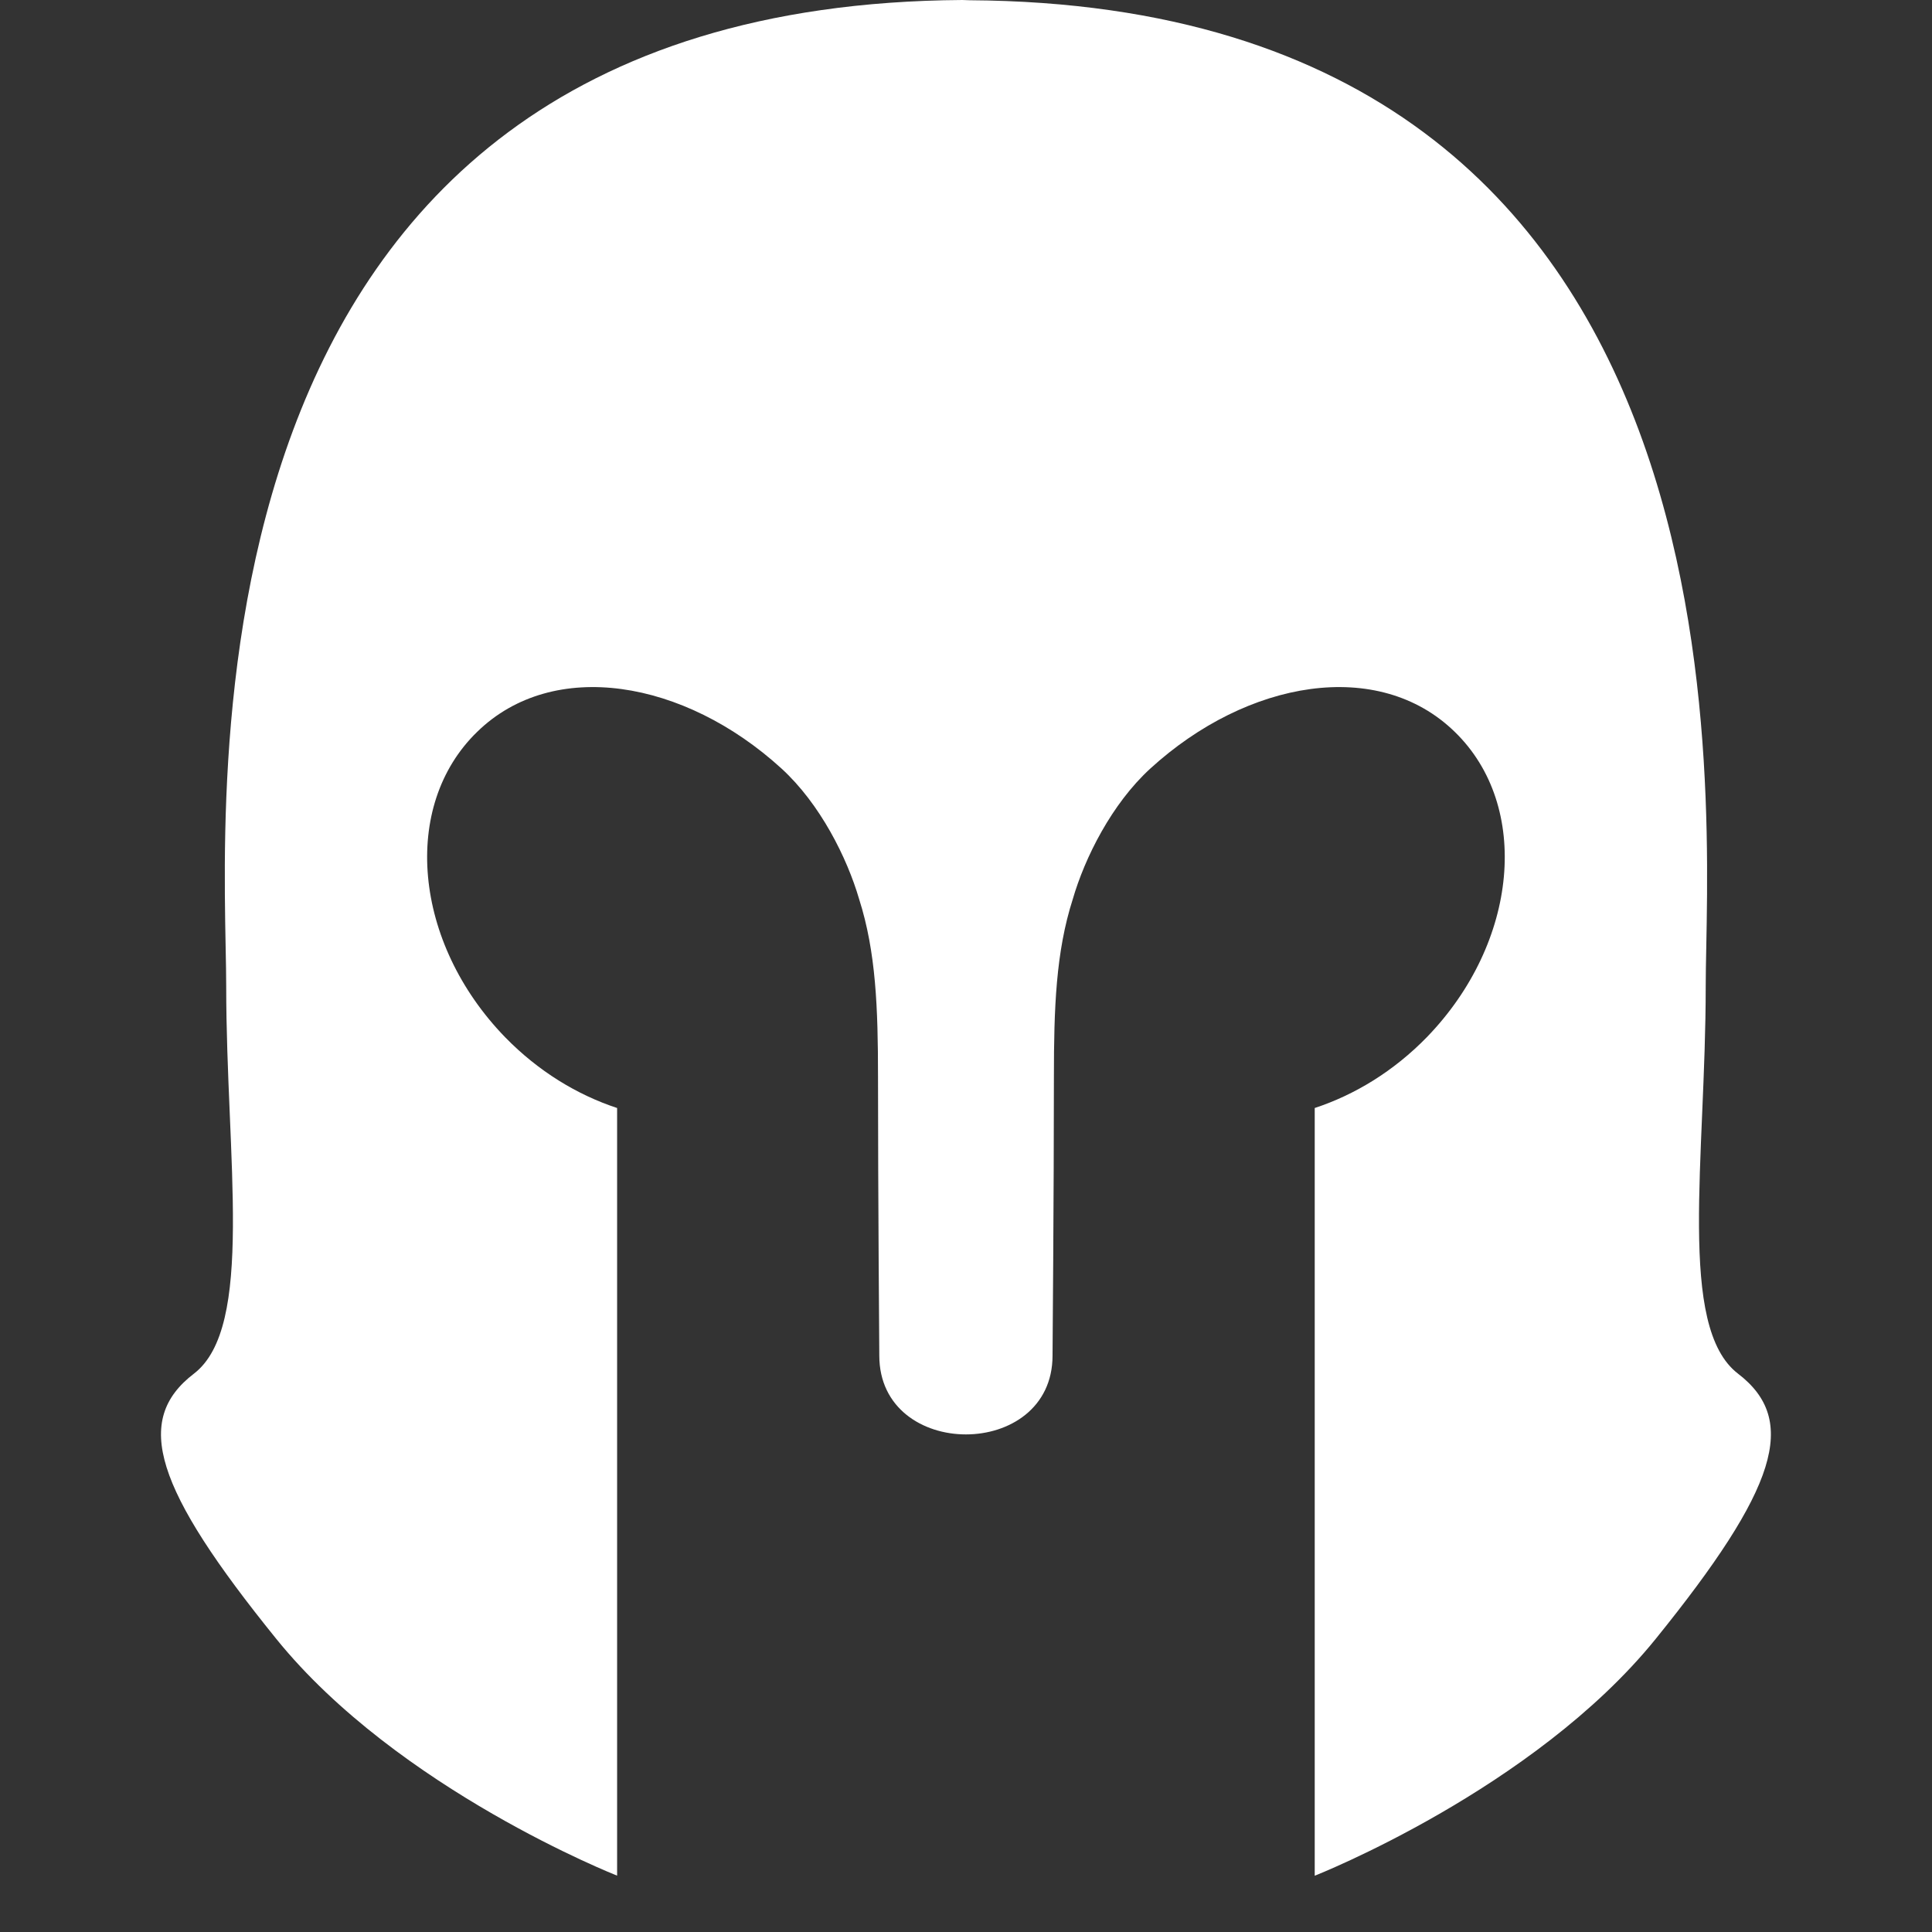 <svg xmlns="http://www.w3.org/2000/svg" width="24" height="24" viewBox="0 0 24 24">
    <rect x="0" y="0" width="24" height="24" fill="#333333" stroke="none"/>
    <g fill="none" fill-rule="evenodd">
        <g fill="#FFFFFF" fill-rule="nonzero">
            <g>
                <path d="M21.189 12.252c0-2.132.838-12.188-9.146-12.249L11.955 0C1.971.064 2.81 10.12 2.81 12.252c0 2.139.356 4.232-.401 4.812-.757.58-.49 1.425 1.024 3.296 1.514 1.871 4.233 2.94 4.233 2.94v-9.536c-.495-.163-.979-.456-1.392-.88-1.14-1.175-1.296-2.872-.346-3.793.945-.922 2.572-.647 3.78.456.48.439.814 1.107.965 1.624.209.655.234 1.354.234 2.206 0 1.437.016 3.463.016 3.463 0 1.305 2.152 1.305 2.152 0 0 0 .017-2.026.017-3.463 0-.852.024-1.551.234-2.206.15-.517.484-1.185.964-1.624 1.208-1.103 2.835-1.378 3.781-.456.95.921.793 2.618-.346 3.793-.413.424-.897.717-1.393.88v9.537s2.72-1.07 4.234-2.94c1.514-1.872 1.78-2.718 1.024-3.297-.757-.58-.401-2.673-.401-4.812z" transform="translate(-2164, -891) translate(2164, 891)"/>
            </g>
        </g>
    </g>
</svg>
